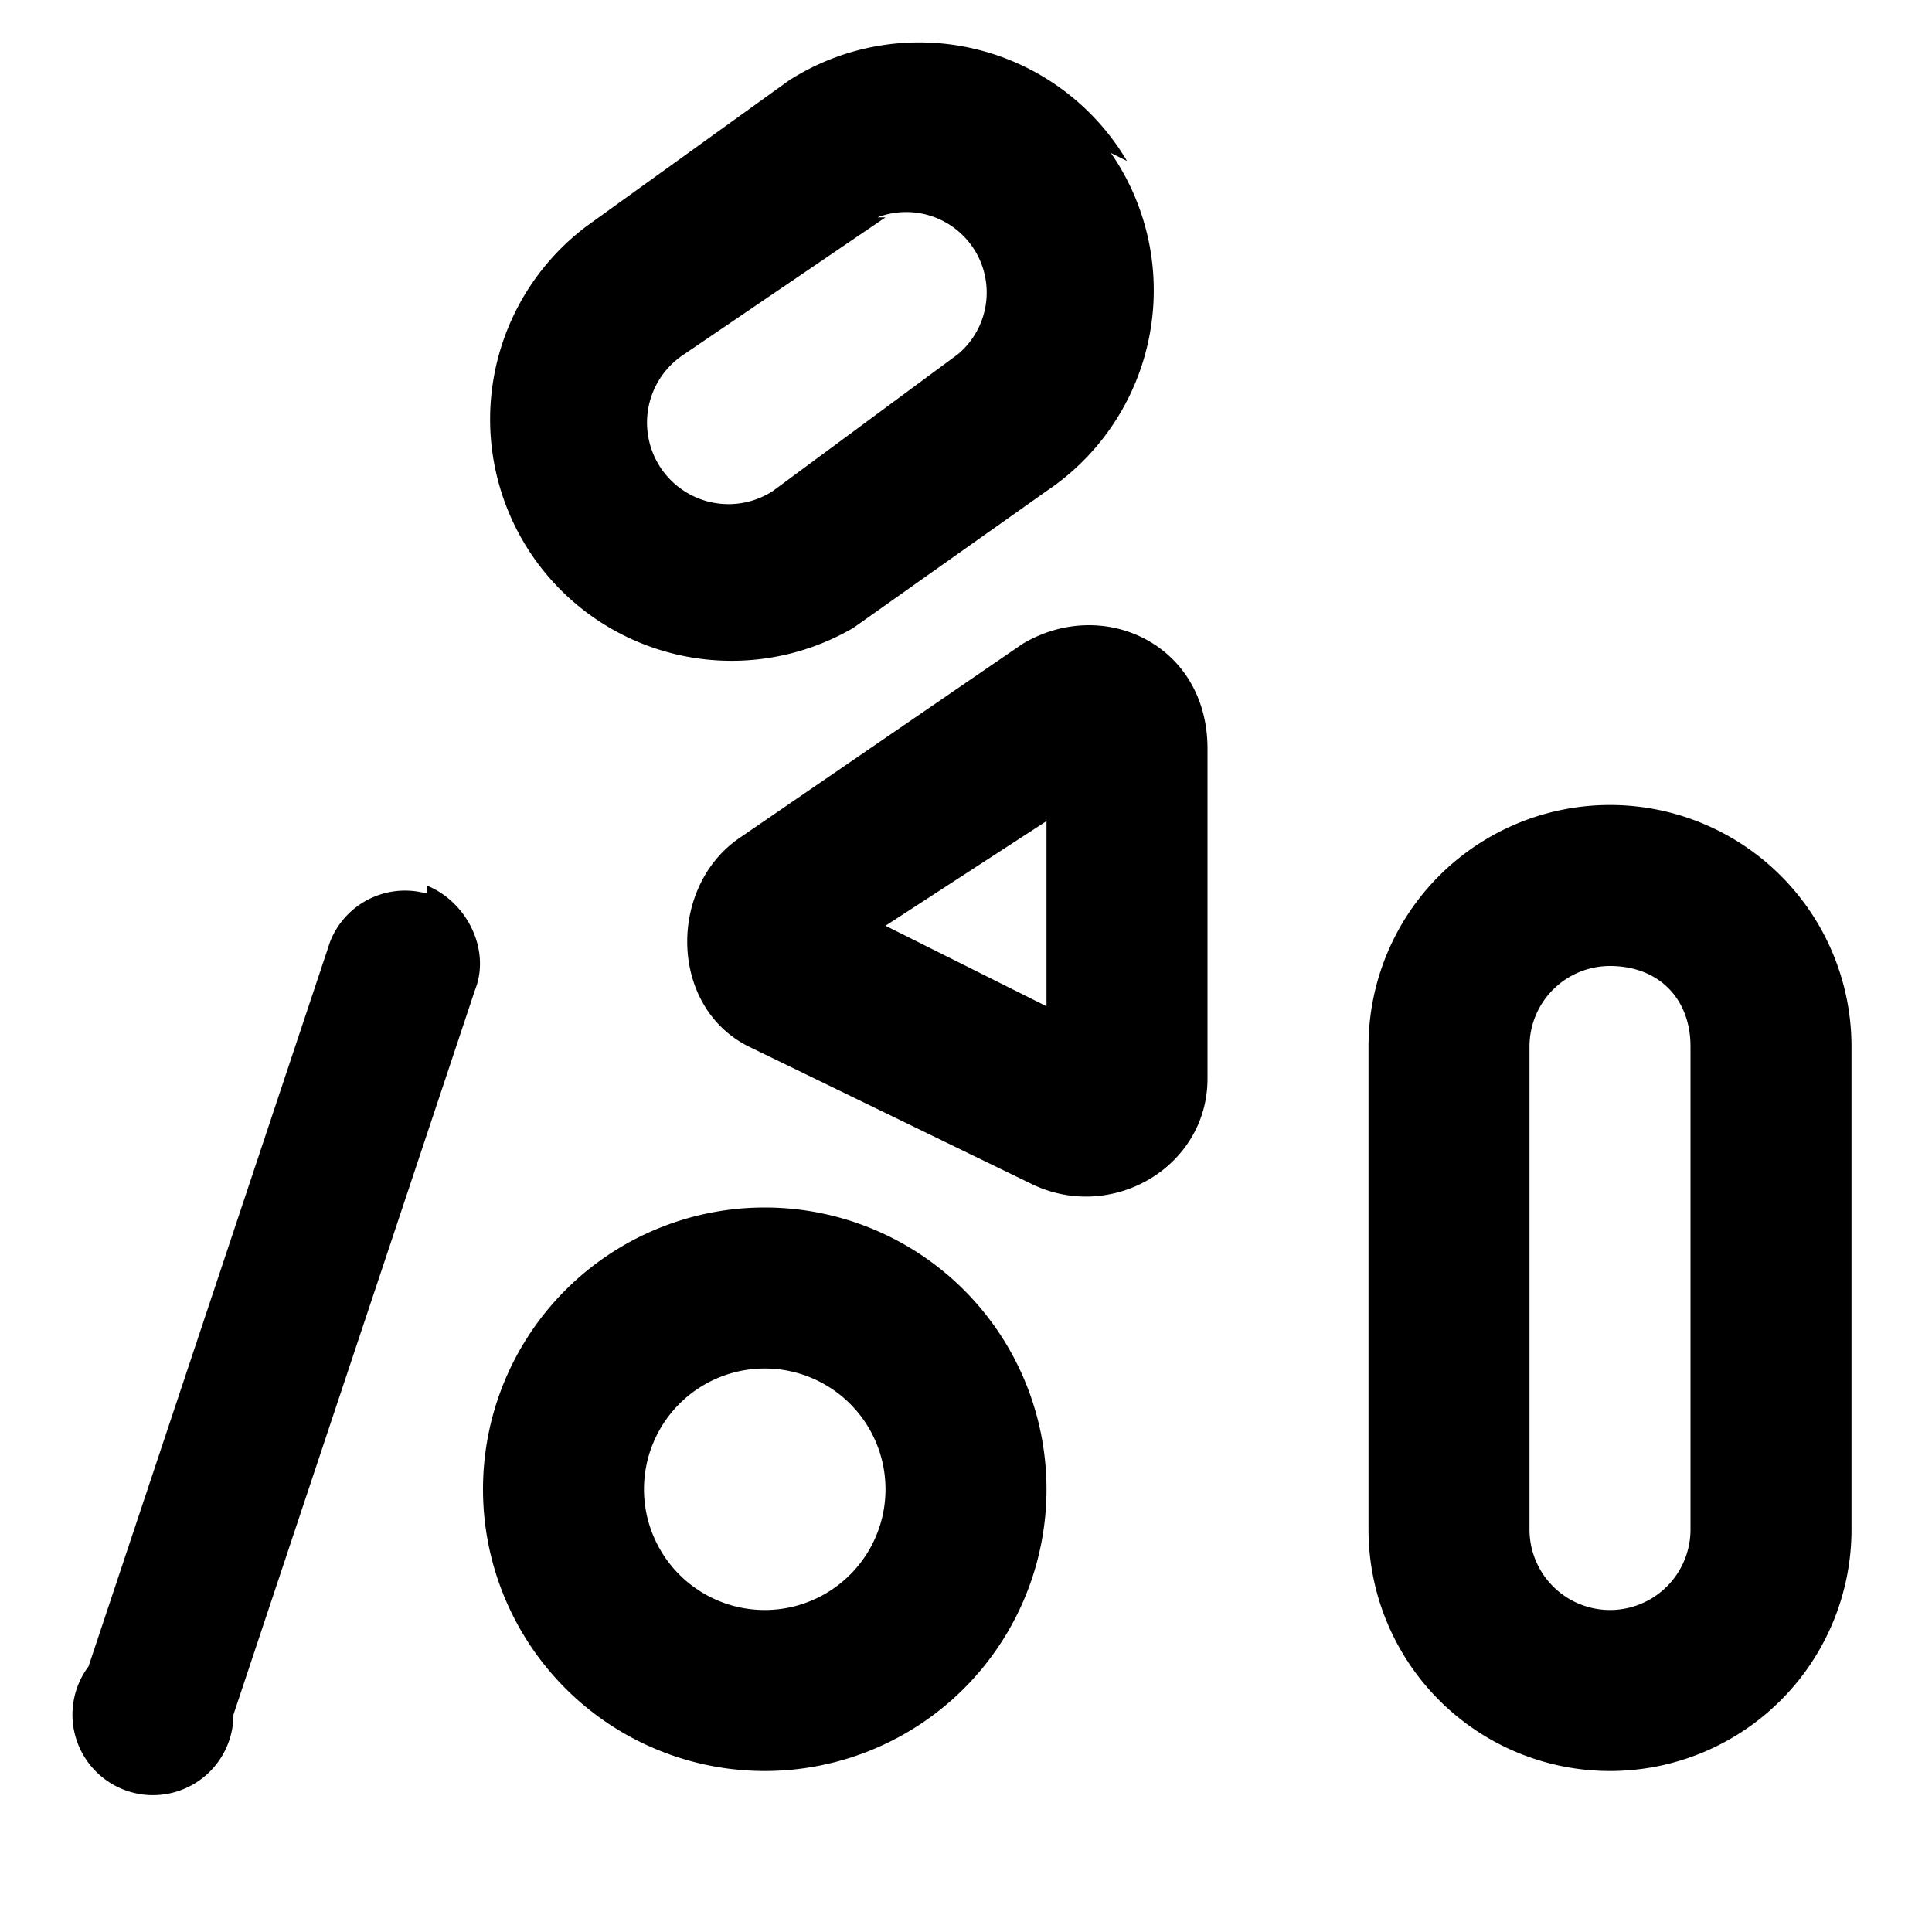 <svg xmlns="http://www.w3.org/2000/svg" viewBox="0 0 24 24"><path fill="currentColor" fill-rule="evenodd" d="M14 2a3 3 0 0 0-4.2-1L7.3 2.8a3 3 0 0 0 3.3 5L13 6.1a3 3 0 0 0 .8-4.2Zm-3.1.7a1 1 0 0 1 1 1.7L9.6 6.1a1 1 0 1 1-1.1-1.7l2.5-1.7ZM17 13a3 3 0 0 1 6 0v6a3 3 0 1 1-6 0v-6Zm3-1a1 1 0 0 0-1 1v6a1 1 0 1 0 2 0v-6c0-.6-.4-1-1-1Z" clip-rule="evenodd"/><path fill="#000" d="M5.3 11c.5.2.8.8.6 1.3l-3 9a1 1 0 1 1-1.8-.6l3-9a1 1 0 0 1 1.2-.6Z"/><path fill="currentColor" fill-rule="evenodd" d="M12.7 8c1-.6 2.3 0 2.3 1.3v4.1c0 1.1-1.2 1.8-2.2 1.3L9.3 13c-1-.5-1-2-.1-2.6L12.7 8Zm.3 2.2-2 1.3 2 1v-2.3ZM9.5 15a3.5 3.5 0 1 0 0 7 3.5 3.5 0 0 0 0-7ZM8 18.5a1.5 1.5 0 1 1 3 0 1.5 1.5 0 0 1-3 0Z" clip-rule="evenodd"/></svg>